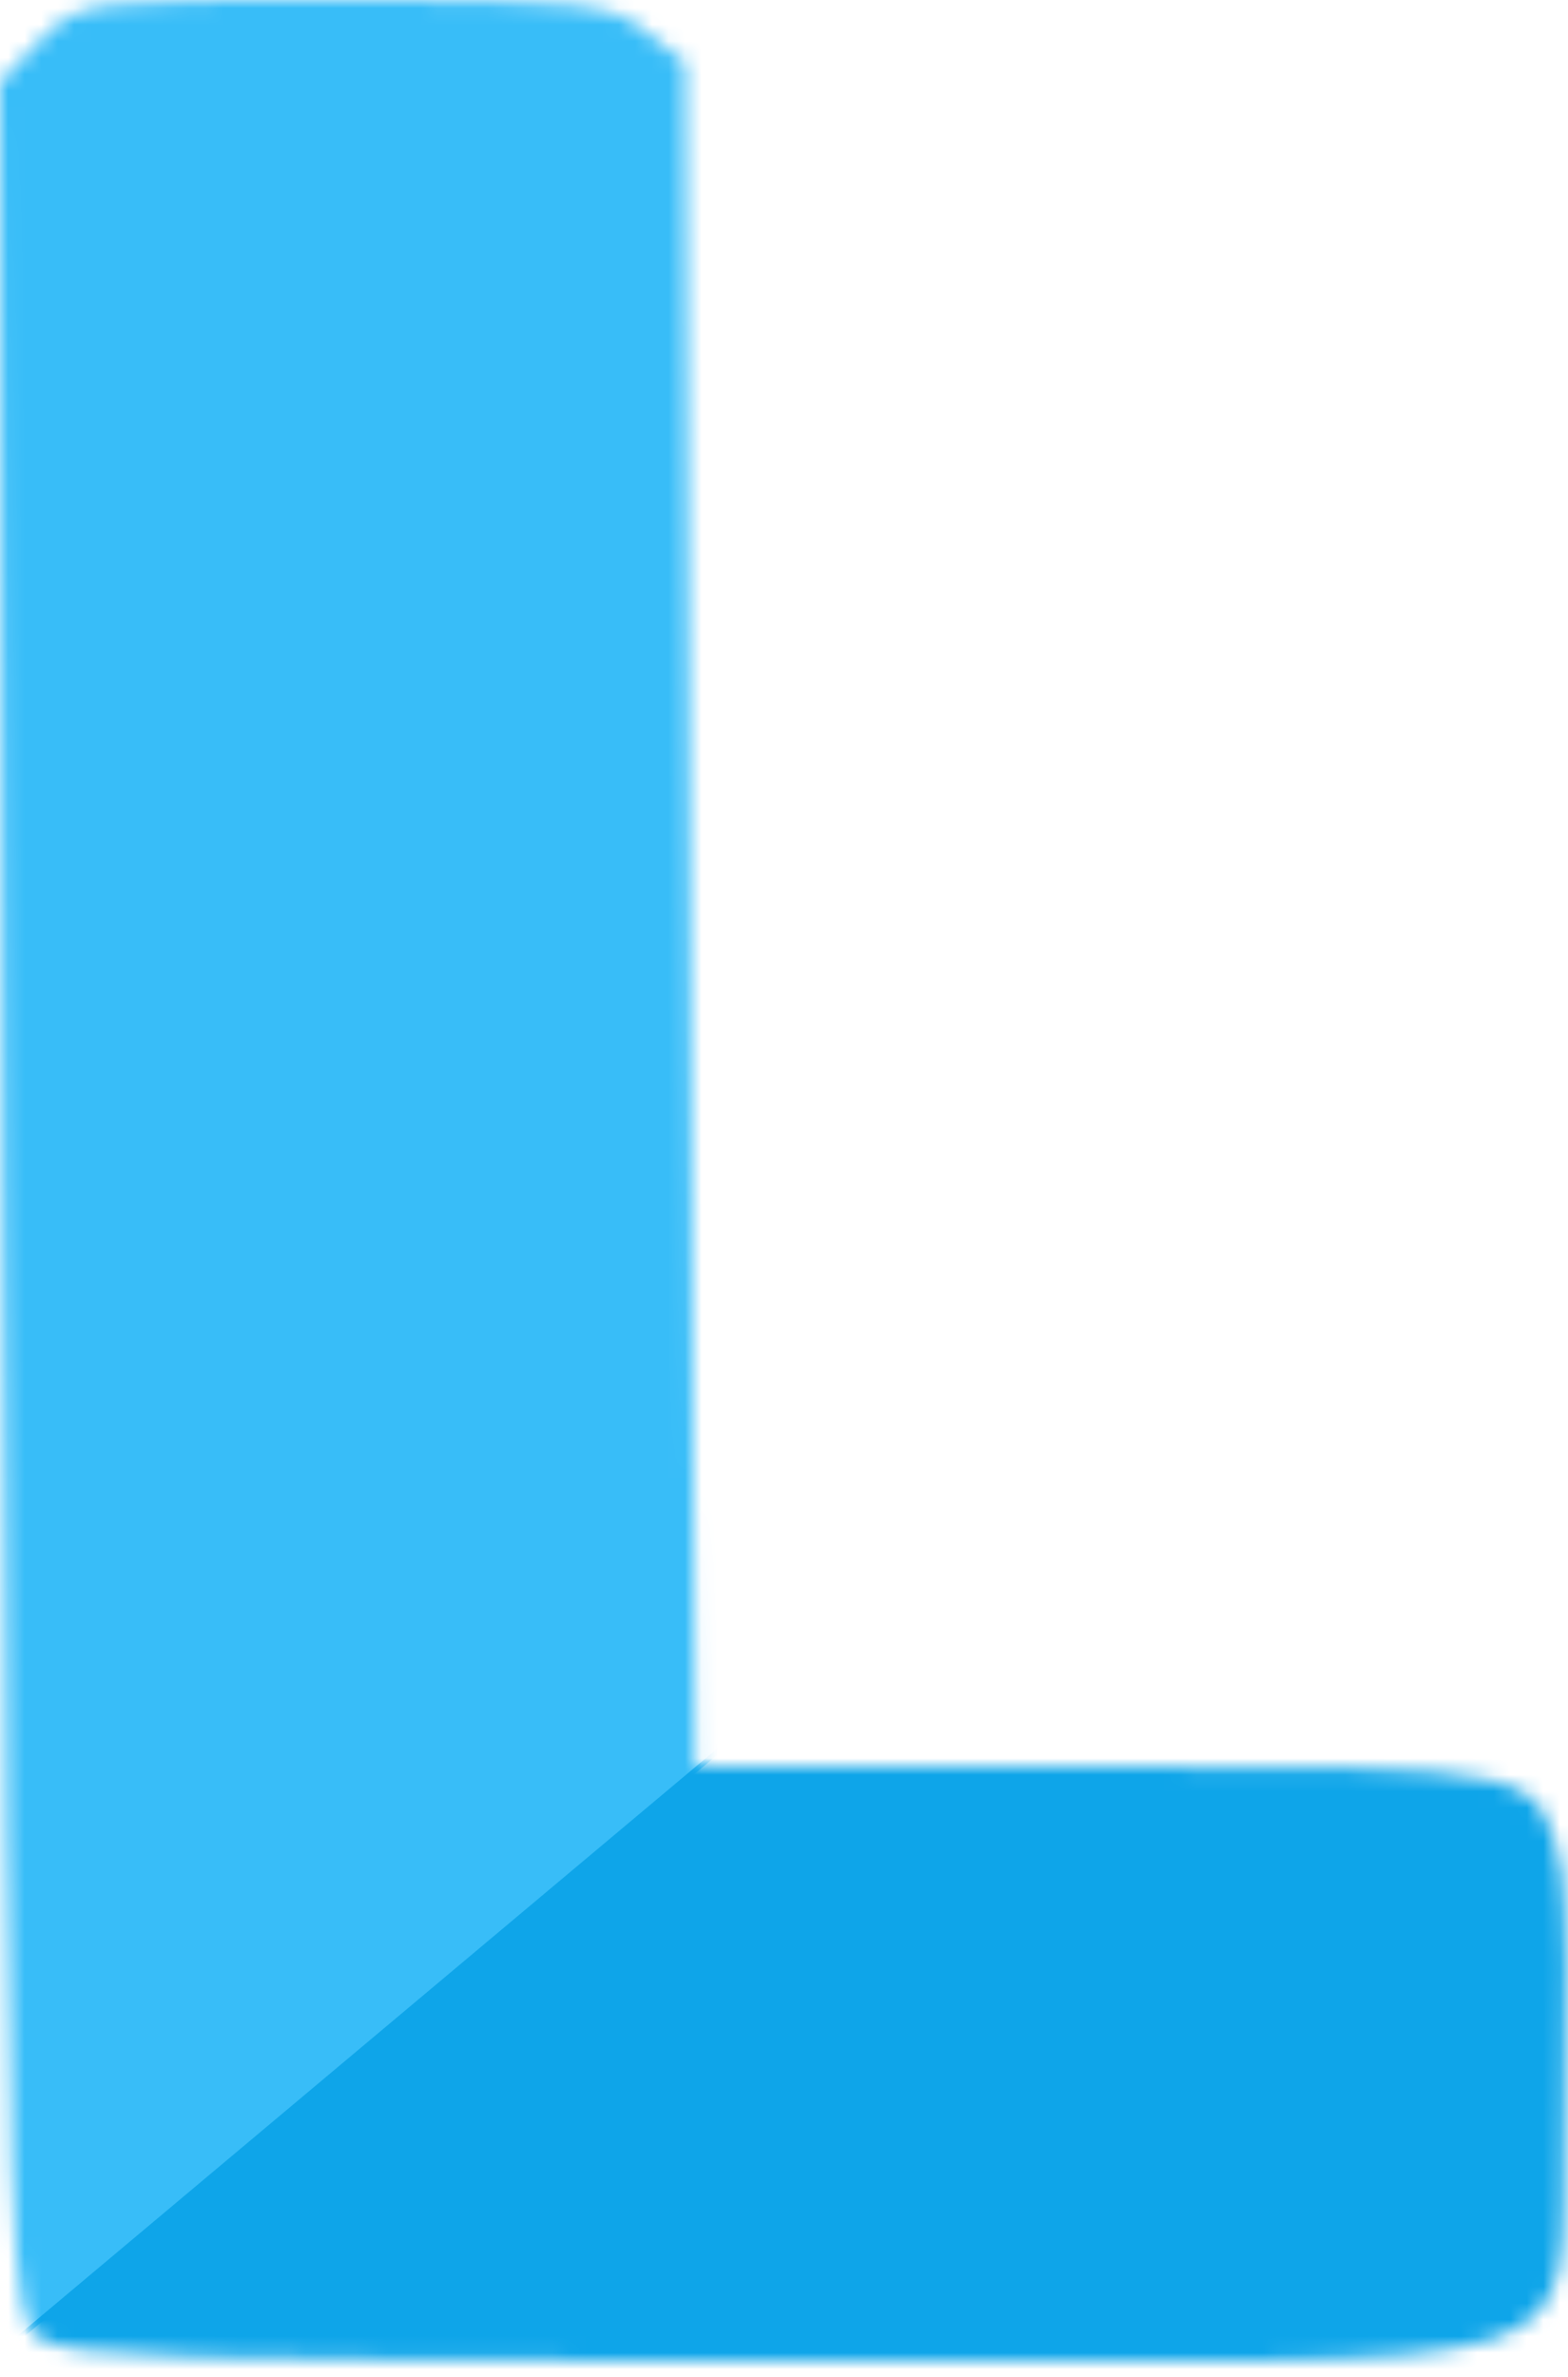<svg width="95" height="144" viewBox="0 0 95 144" fill="none" xmlns="http://www.w3.org/2000/svg">
<mask id="mask0_5_50" style="mask-type:alpha" maskUnits="userSpaceOnUse" x="0" y="0" width="95" height="144">
<path d="M2.4 2.5L0 5L0.2 72.6C0.5 138.2 0.6 140.2 2.4 141.6C4 142.8 11.8 143 47.5 143C99.2 143 94.3 144.6 94.8 127.8C95 121.7 94.9 115.3 94.6 113.4C93.3 107 93.4 107 66.5 107H42.1L41.8 55.4L41.5 3.8L39.1 1.9C37 0.2 35 0 20.8 0C5.2 0 4.9 0 2.4 2.5Z" fill="black"/>
</mask>
<g mask="url(#mask0_5_50)">
<rect x="-156.411" y="108.073" width="278.589" height="127.113" transform="rotate(-40 -156.411 108.073)" fill="#38BDF8"/>
</g>
<mask id="mask1_5_50" style="mask-type:alpha" maskUnits="userSpaceOnUse" x="0" y="0" width="95" height="144">
<path d="M2.4 2.5L0 5L0.2 72.6C0.5 138.2 0.6 140.2 2.4 141.6C4 142.8 11.8 143 47.5 143C99.2 143 94.3 144.6 94.8 127.8C95 121.7 94.9 115.3 94.6 113.4C93.3 107 93.4 107 66.5 107H42.1L41.8 55.4L41.5 3.8L39.1 1.9C37 0.2 35 -2.13148e-06 20.8 -2.13148e-06C5.2 -2.13148e-06 4.9 -2.13148e-06 2.4 2.5Z" fill="black"/>
</mask>
<g mask="url(#mask1_5_50)">
<rect x="-75.179" y="205.464" width="240.735" height="84.468" transform="rotate(-40 -75.179 205.464)" fill="#0EA5E9"/>
</g>
</svg>

